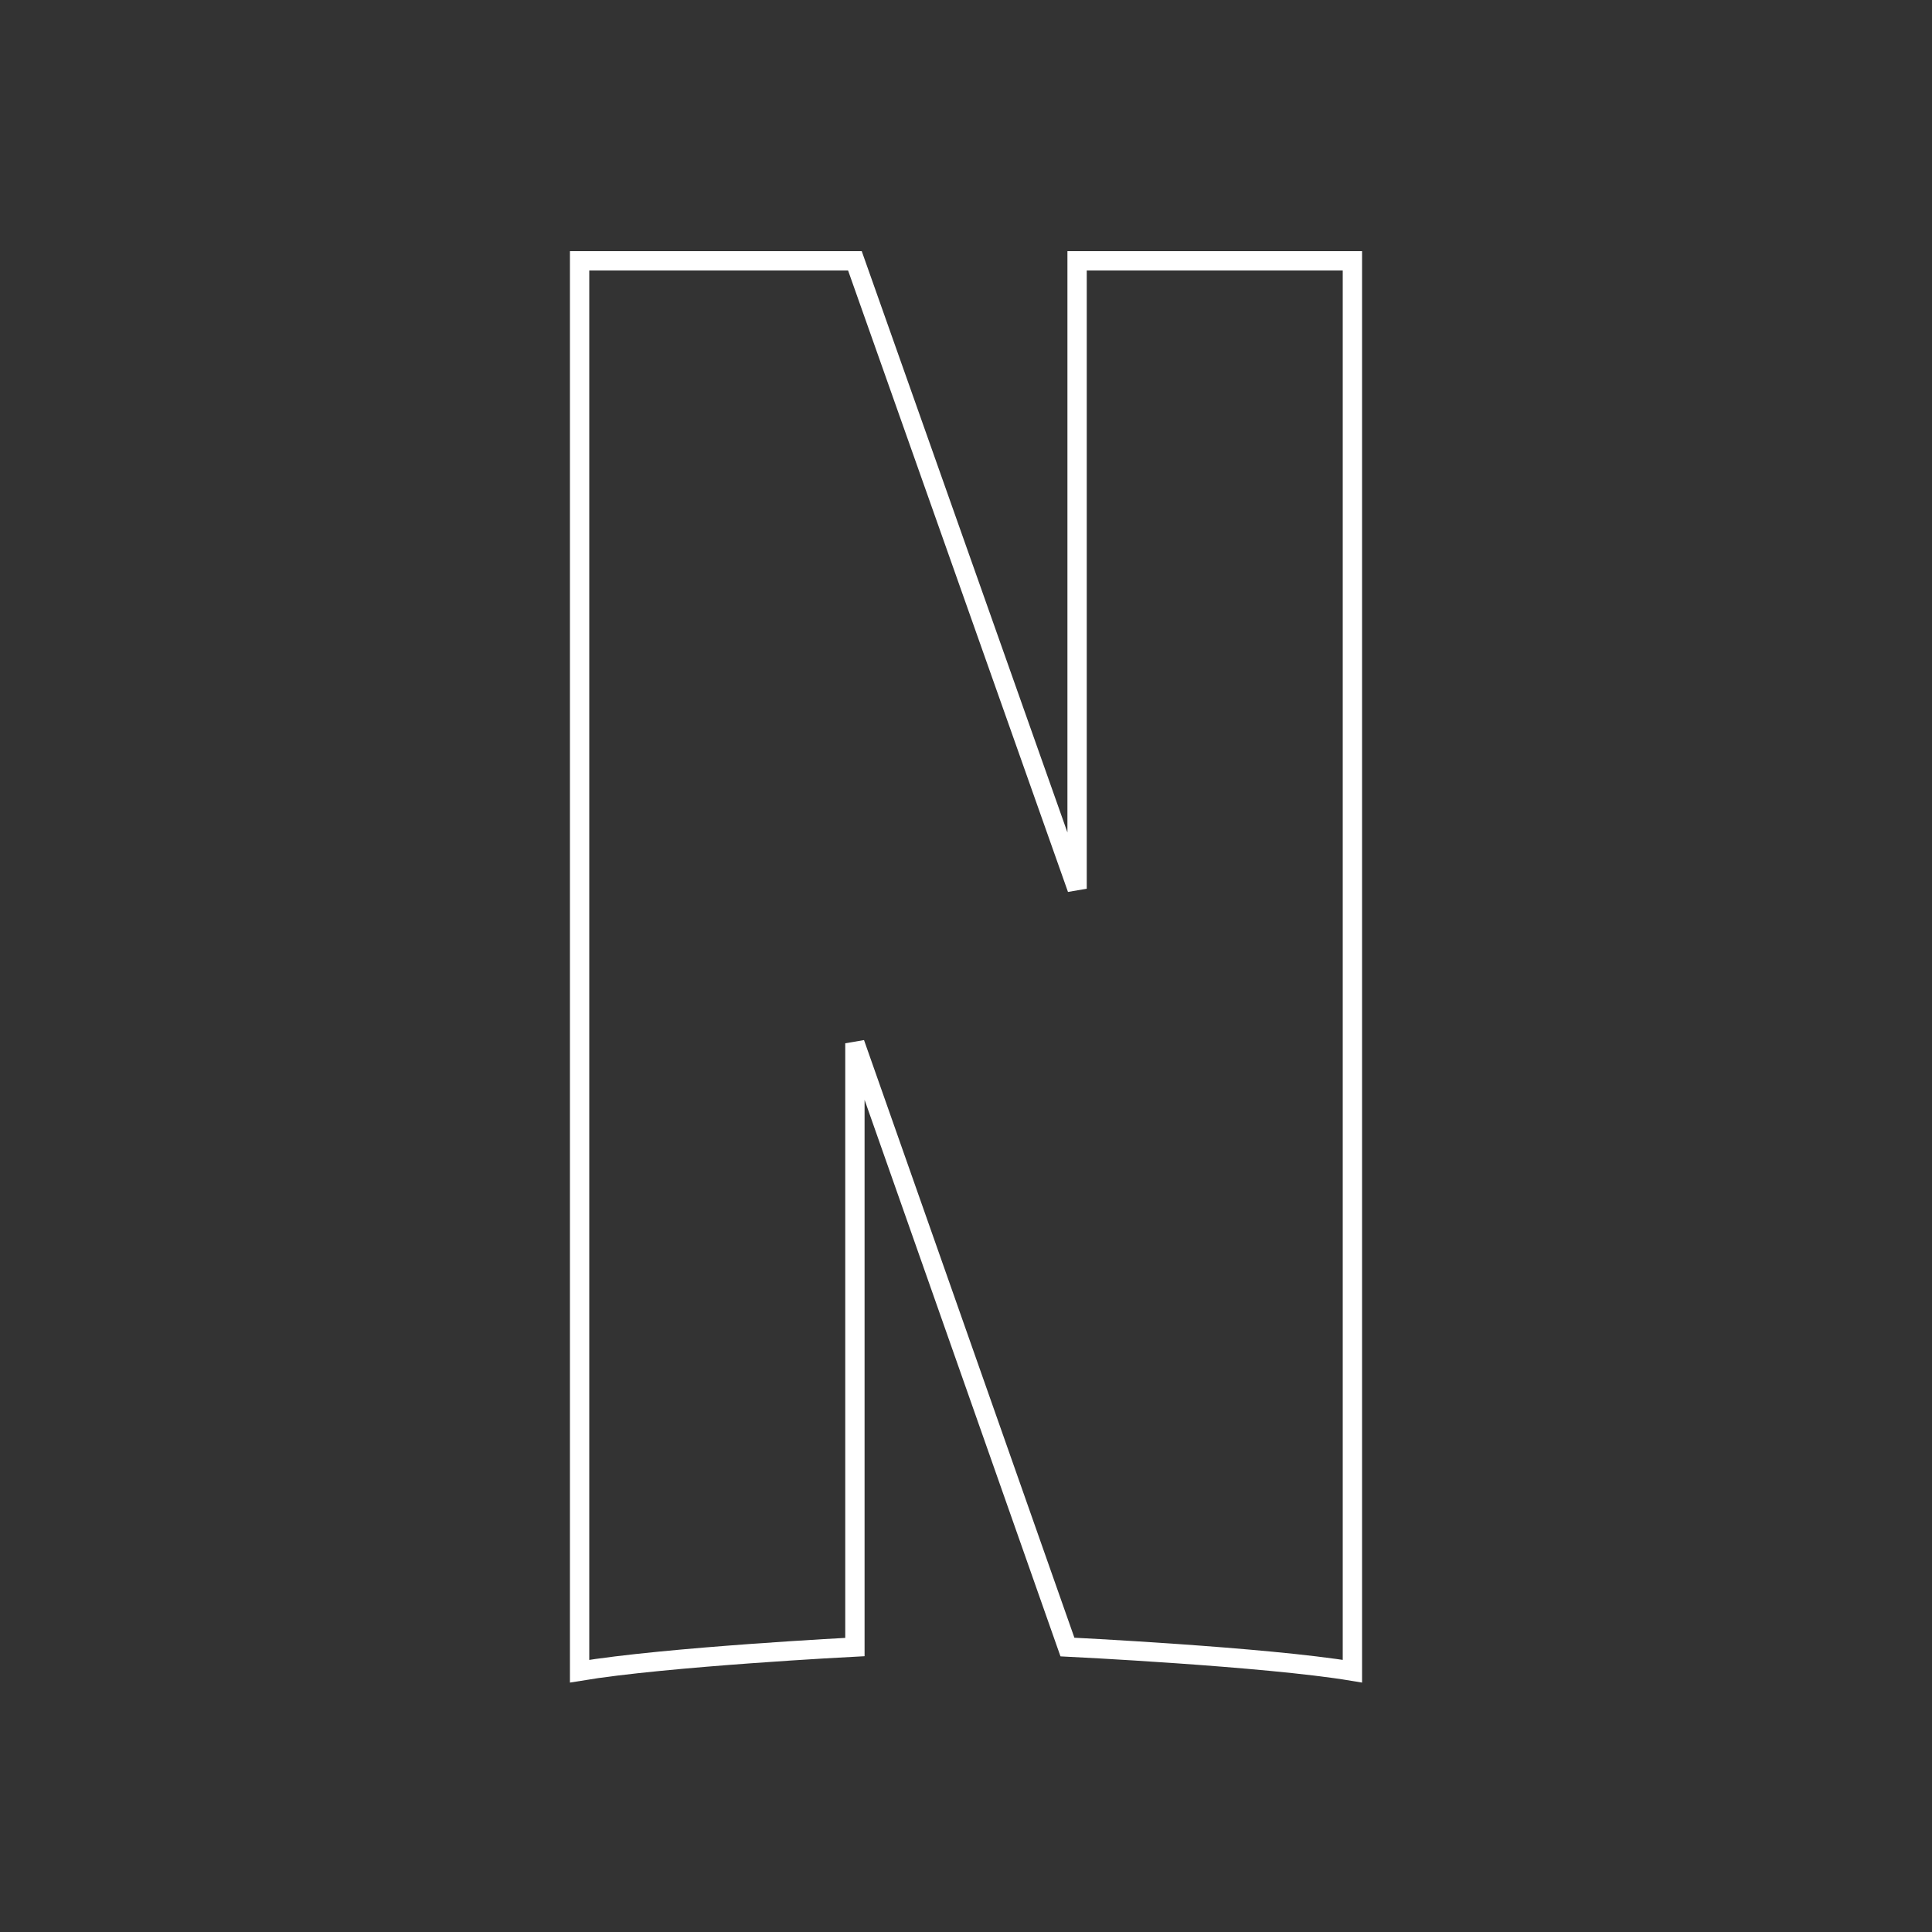 <?xml version="1.0" encoding="UTF-8"?>
<svg width="200px" height="200px" viewBox="0 0 200 200" version="1.1" xmlns="http://www.w3.org/2000/svg" xmlns:xlink="http://www.w3.org/1999/xlink">
    <rect x="0" y="0" width="200" height="200" fill="#333333" stroke="none"/>
    <title>Artboard</title>
    <desc>Created with Sketch.</desc>
    <defs></defs>
    <g id="Page-1" stroke="none" stroke-width="1" fill="none" fill-rule="evenodd">
        <g id="Artboard" stroke="#FFFFFF" stroke-width="2">
            <path d="M60,173 L60,27 L88.5,27 L111.5,92 L111.5,27 L140,27 L140,173 C131,171.5 110.5,170.5 110.5,170.5 L88.5,108 L88.5,170.5 C88.5,170.5 69,171.5 60,173 Z" id="Path"></path>
        </g>
    </g>
</svg>